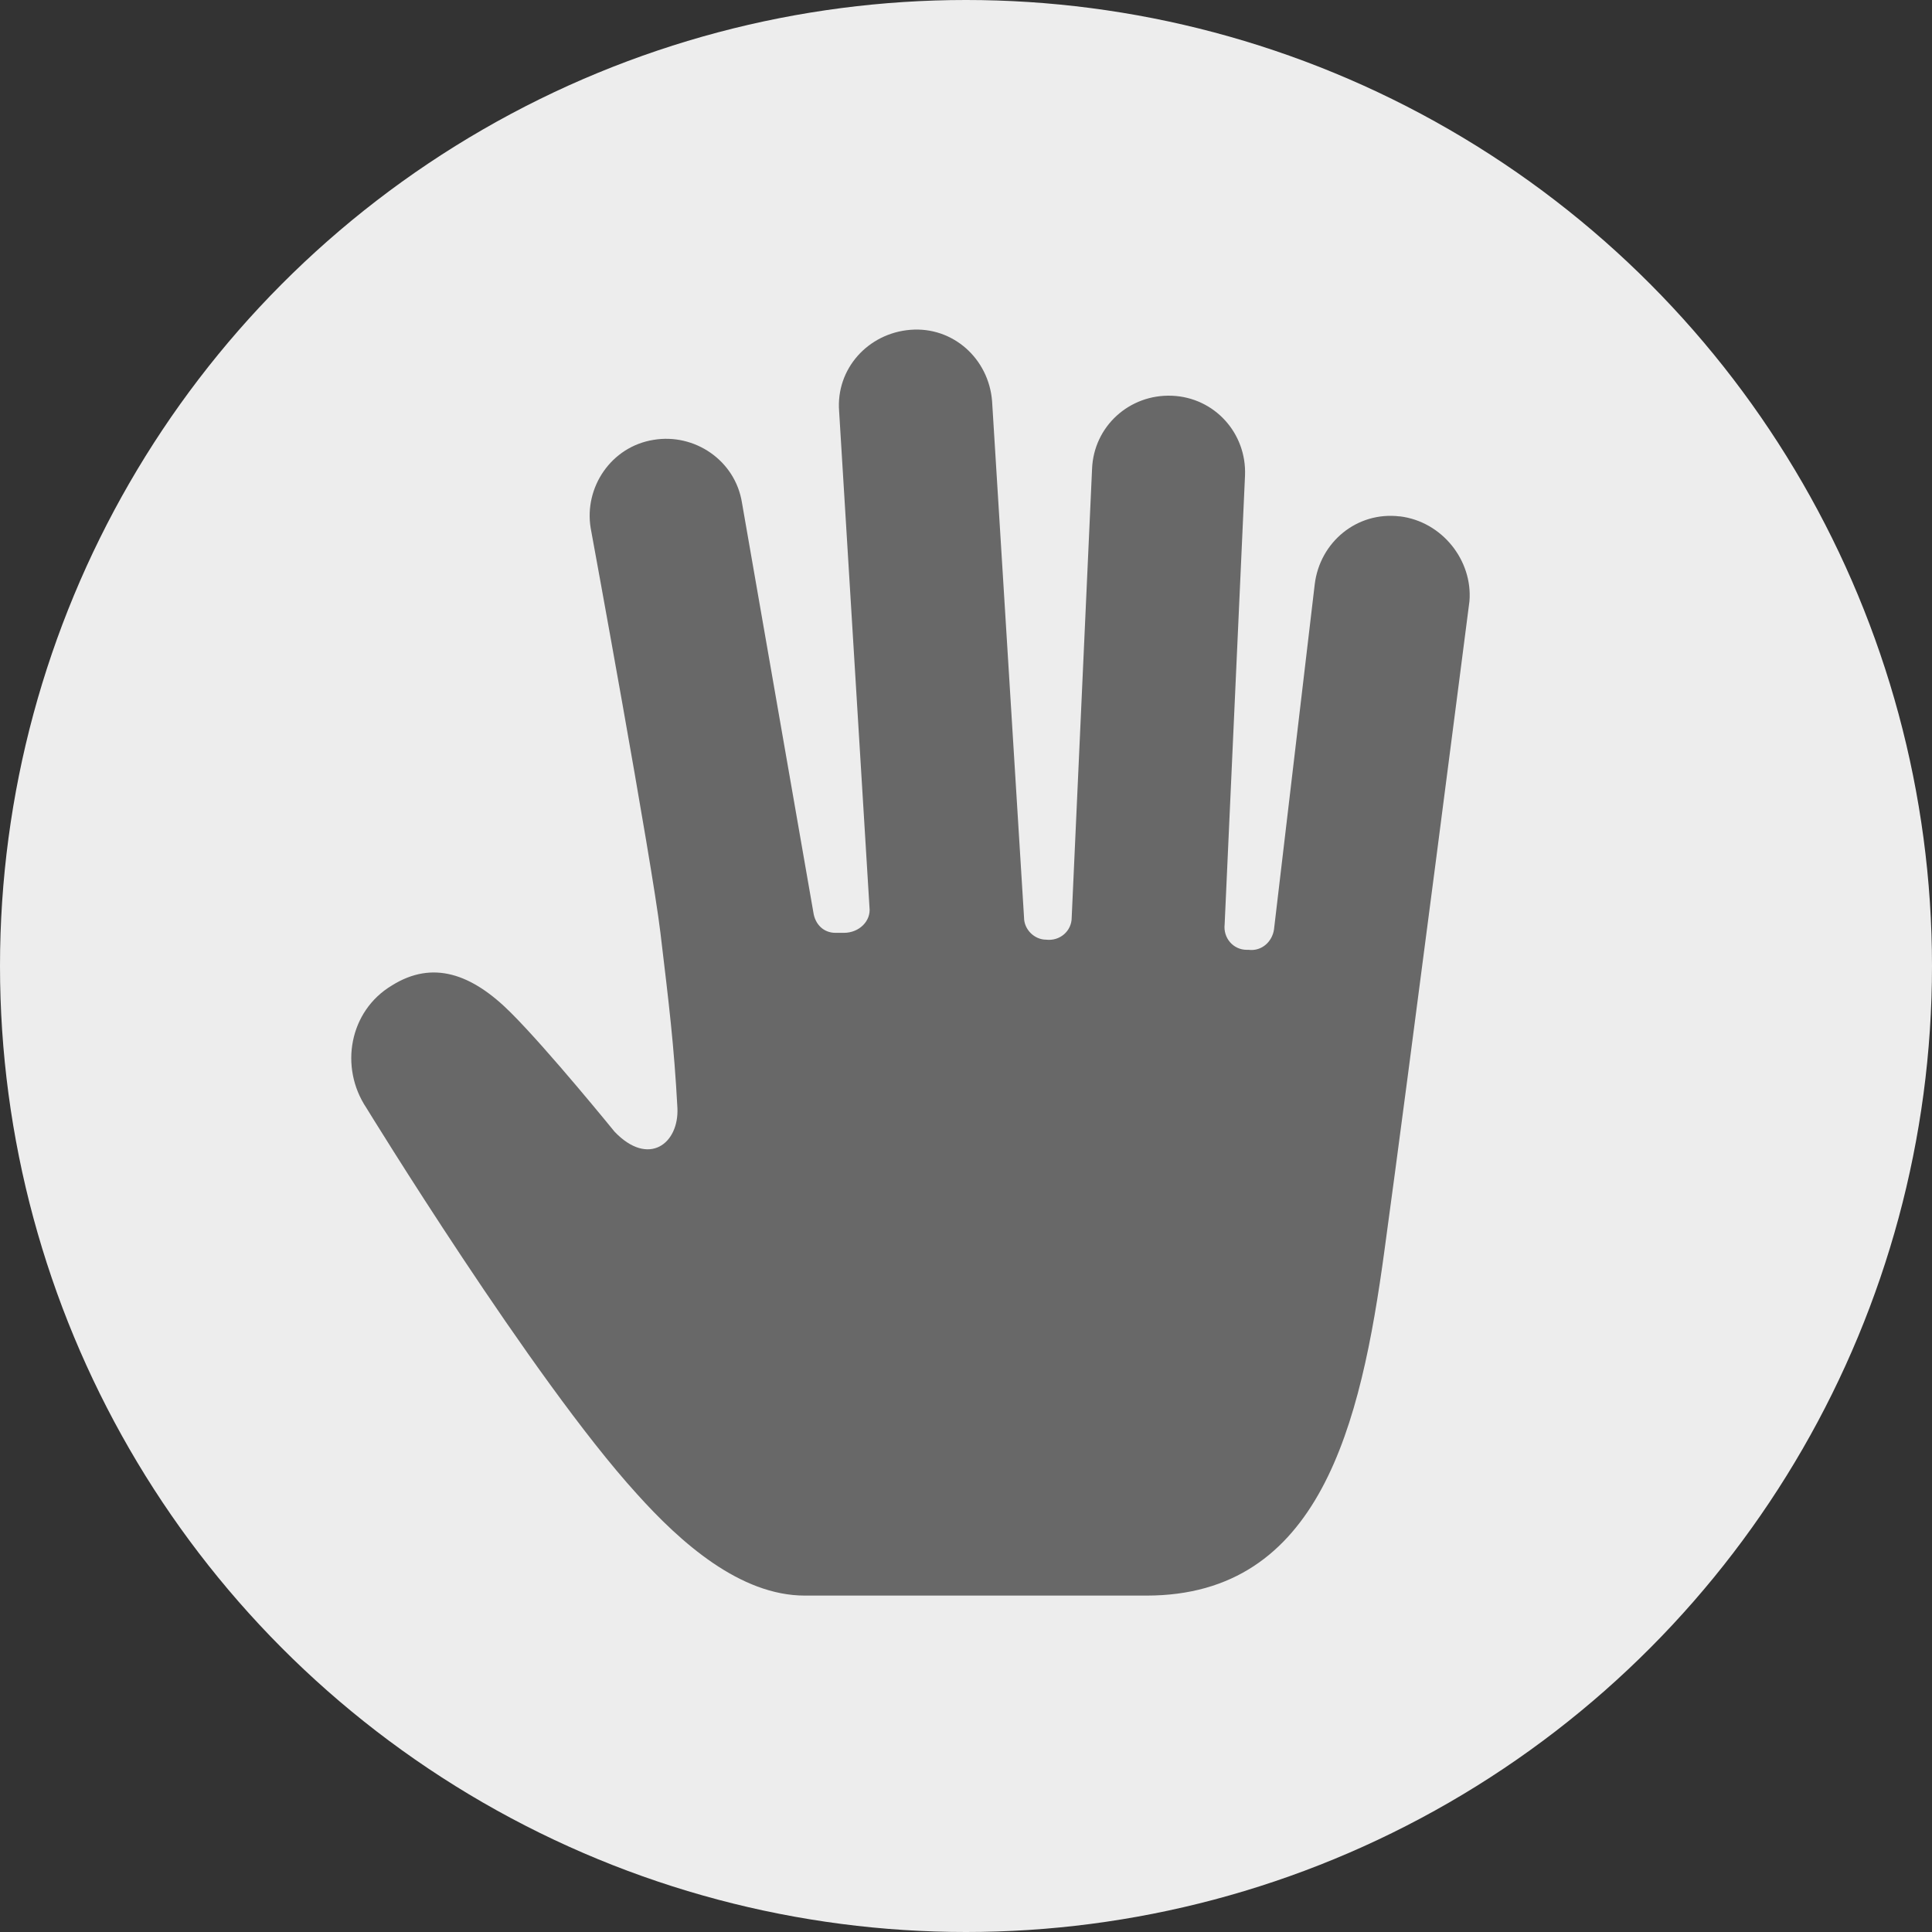 <?xml version="1.0" encoding="UTF-8"?>
<svg width="24px" height="24px" viewBox="0 0 24 24" version="1.1" xmlns="http://www.w3.org/2000/svg" xmlns:xlink="http://www.w3.org/1999/xlink">
    <rect x="0" y="0" width="24" height="24" fill="#333333" stroke="none"/>
    <!-- Generator: Sketch 59.1 (86144) - https://sketch.com -->
    <title>icon/challenge</title>
    <desc>Created with Sketch.</desc>
    <g id="icon/challenge" stroke="none" stroke-width="1" fill="none" fill-rule="evenodd">
        <g id="Group">
            <circle id="Oval" fill="#EDEDED" cx="12" cy="12" r="12"></circle>
            <path d="M17.388,6.415 C16.86,6.351 16.396,6.731 16.332,7.259 L15.826,11.546 C15.805,11.693 15.678,11.82 15.509,11.799 L15.488,11.799 C15.319,11.799 15.193,11.651 15.213,11.482 L15.466,5.908 C15.488,5.38 15.086,4.937 14.558,4.916 C14.03,4.895 13.587,5.296 13.566,5.824 L13.313,11.398 C13.313,11.567 13.165,11.693 12.996,11.673 C12.849,11.673 12.721,11.546 12.721,11.398 L12.324,4.983 C12.282,4.455 11.838,4.055 11.31,4.097 C10.783,4.139 10.382,4.582 10.424,5.11 L10.801,11.271 C10.822,11.44 10.674,11.588 10.484,11.588 L10.378,11.588 C10.231,11.588 10.125,11.482 10.104,11.334 L9.217,6.245 C9.133,5.717 8.626,5.379 8.119,5.464 C7.591,5.548 7.253,6.056 7.338,6.562 C7.338,6.562 8.099,10.701 8.204,11.587 C8.31,12.474 8.373,12.981 8.415,13.762 C8.437,14.206 8.057,14.501 7.634,14.058 C7.634,14.058 6.811,13.044 6.346,12.58 C5.86,12.094 5.374,11.925 4.868,12.242 C4.34,12.558 4.213,13.255 4.551,13.762 C4.551,13.762 6.621,17.14 7.908,18.554 C8.457,19.166 9.196,19.821 9.998,19.821 L14.242,19.821 C16.396,19.821 16.903,17.71 17.198,15.535 C17.494,13.381 18.254,7.469 18.254,7.469 C18.296,6.964 17.916,6.478 17.388,6.414 L17.388,6.415 Z" id="Path" fill="#686868" fill-rule="nonzero"></path>
        </g>
    </g>
</svg>